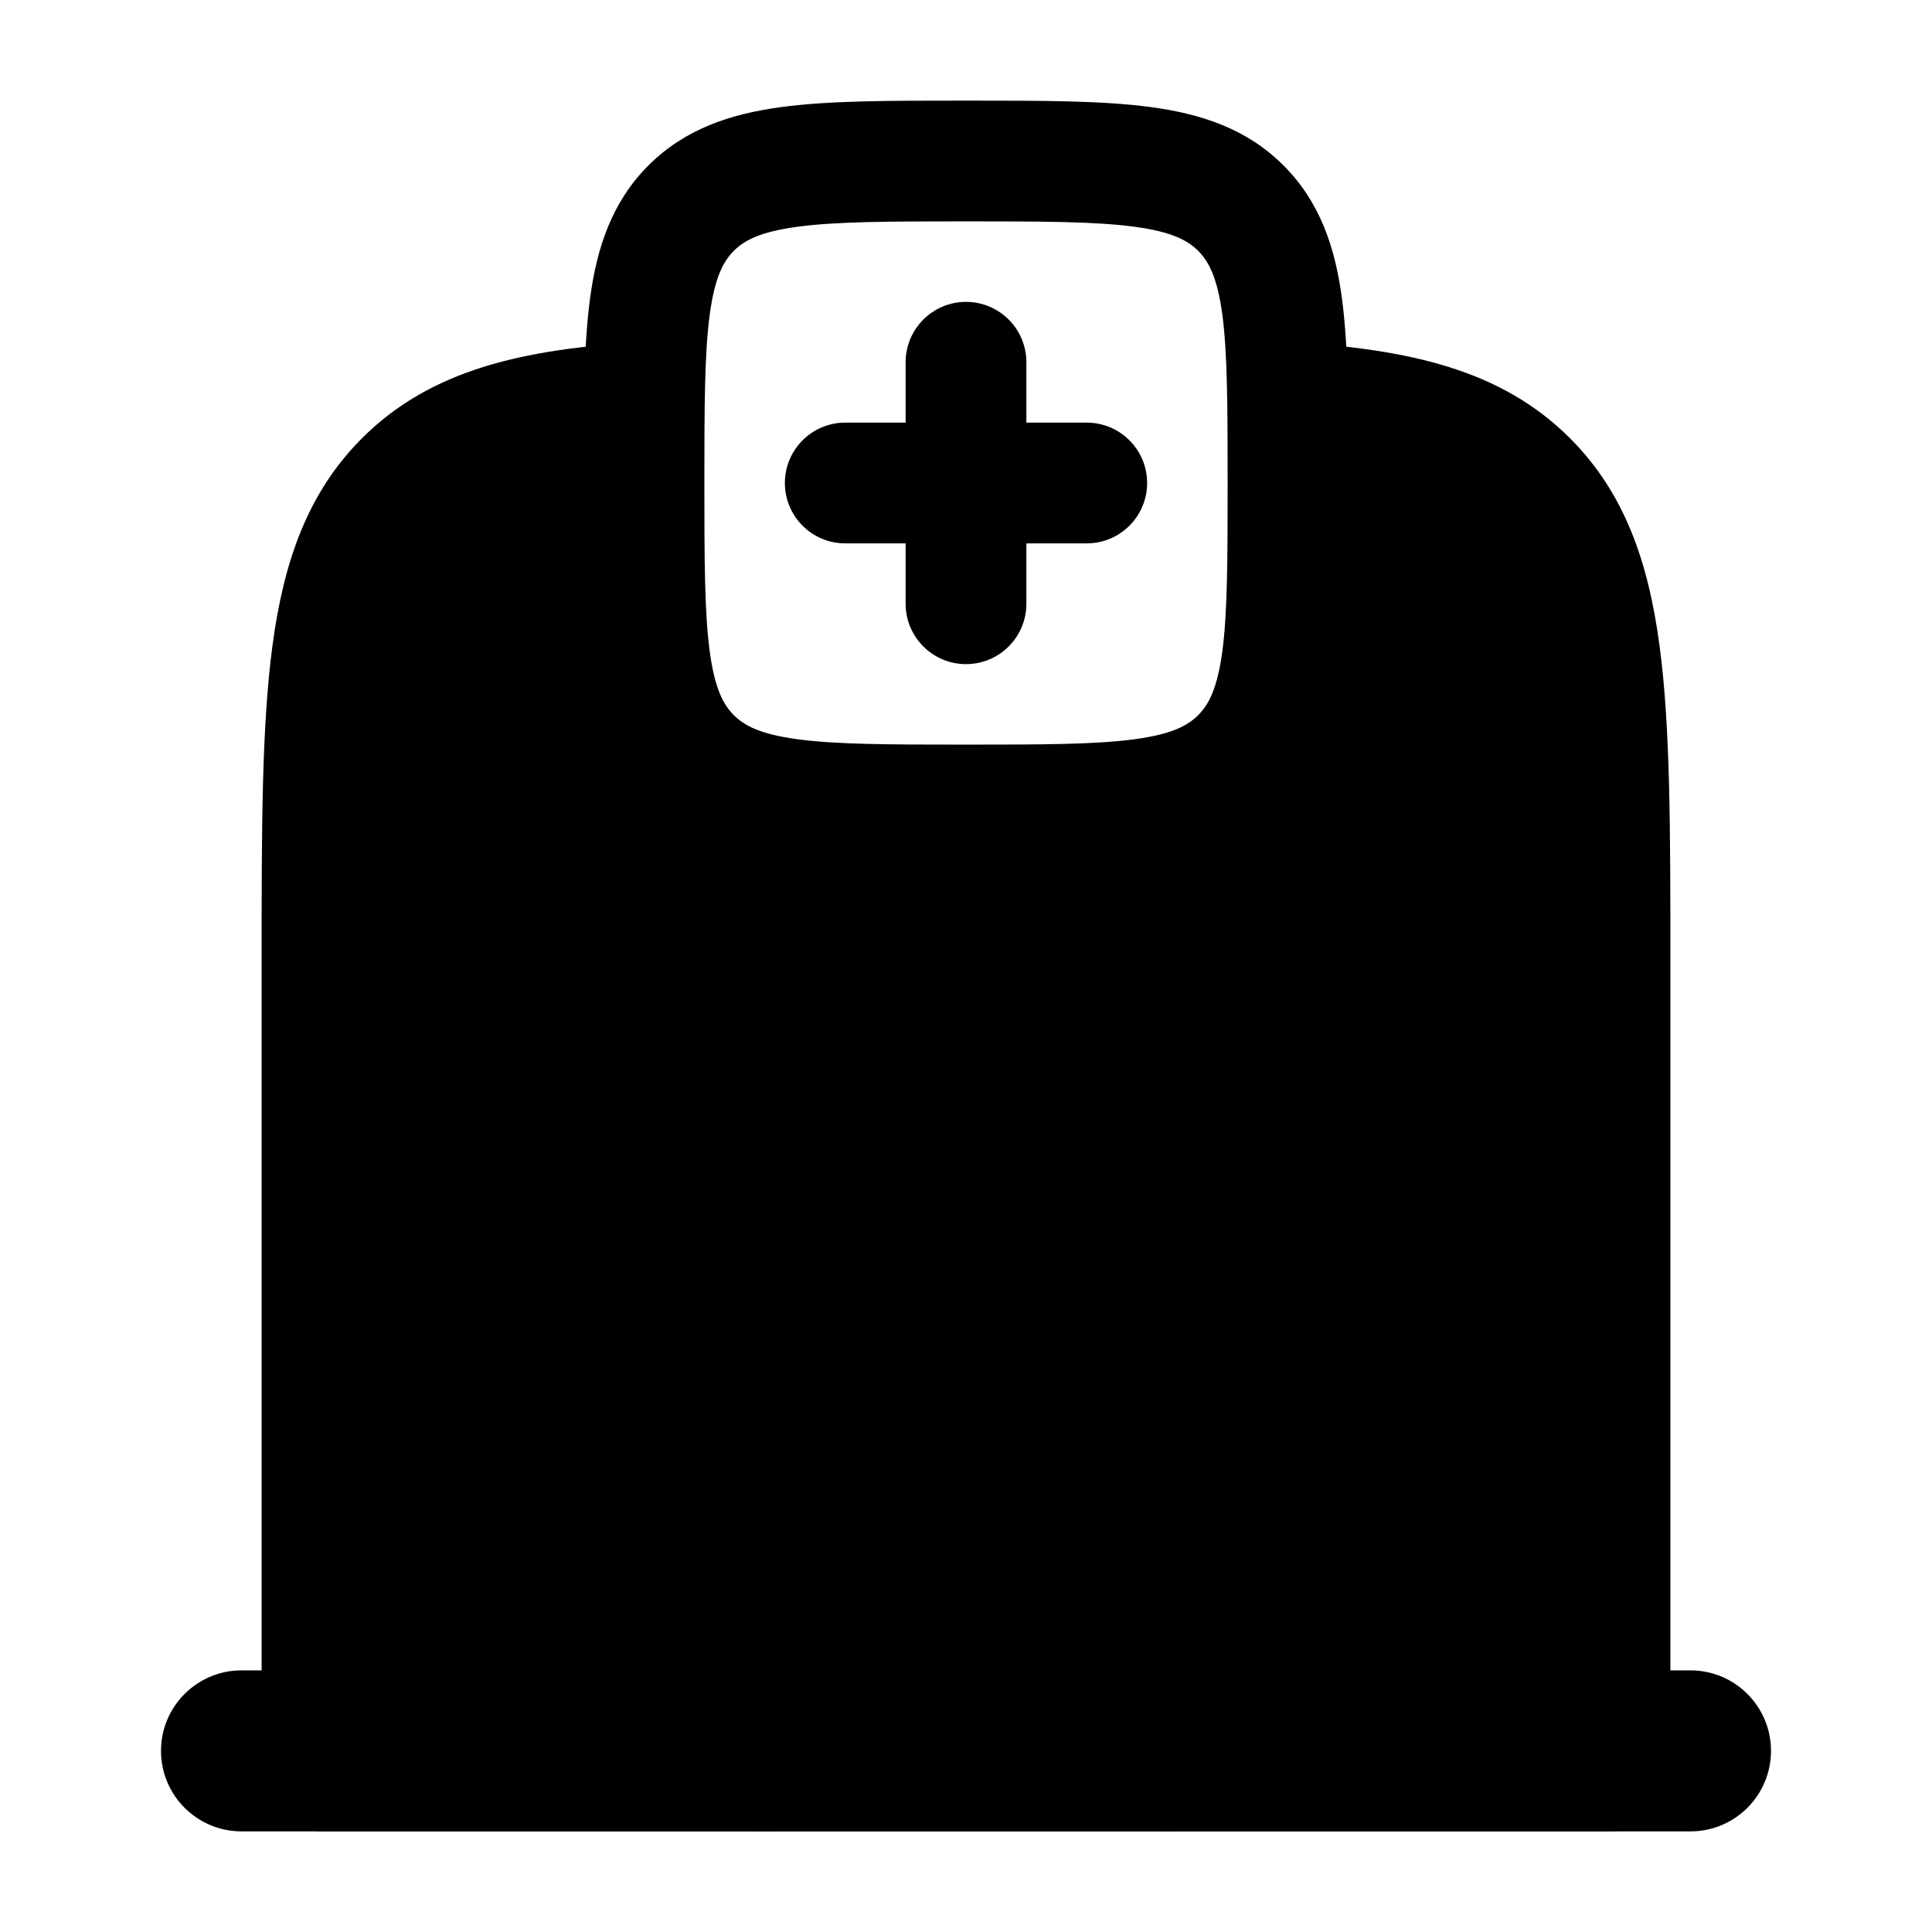 <svg width="24" height="24" viewBox="0 0 24 24" xmlns="http://www.w3.org/2000/svg">
<path class="pr-icon-bulk-secondary" d="M16.046 4.25C17.5 4.339 18.649 4.588 19.506 5.447C20.181 6.124 20.476 6.979 20.615 8.018C20.75 9.024 20.75 10.306 20.75 11.914V21.999C20.75 22.413 20.414 22.749 20 22.749H4C3.586 22.749 3.25 22.413 3.25 21.999V11.914V11.914C3.25 10.306 3.25 9.024 3.385 8.018C3.524 6.979 3.819 6.124 4.494 5.447C5.351 4.588 6.5 4.339 7.954 4.25V6.055C7.954 7.94 7.954 8.883 8.54 9.469C9.126 10.055 10.069 10.055 11.954 10.055H12.046C13.931 10.055 14.874 10.055 15.46 9.469C16.046 8.883 16.046 7.94 16.046 6.055V4.25Z" fill="currentColor"/>
<path class="pr-icon-bulk-primary" fill-rule="evenodd" clip-rule="evenodd" d="M2 21.75C2 21.198 2.448 20.75 3 20.75H21C21.552 20.75 22 21.198 22 21.75C22 22.302 21.552 22.75 21 22.75H3C2.448 22.75 2 22.302 2 21.75Z" fill="currentColor"/>
<path class="pr-icon-bulk-primary" d="M12.032 16.25C12.472 16.25 12.851 16.25 13.163 16.278C13.492 16.308 13.818 16.374 14.125 16.551C14.467 16.749 14.751 17.033 14.949 17.375C15.126 17.682 15.192 18.008 15.222 18.337C15.25 18.649 15.25 19.028 15.25 19.468L15.25 22C15.25 22.414 14.914 22.75 14.5 22.75C14.086 22.75 13.75 22.414 13.75 22V19.5C13.75 19.019 13.749 18.708 13.728 18.473C13.728 17.942 13.261 17.784 13.027 17.772C12.792 17.751 12.481 17.75 12 17.75C11.519 17.75 11.208 17.751 10.973 17.772C10.422 17.772 10.302 18.239 10.272 18.473C10.251 18.708 10.25 19.019 10.25 19.5V22C10.25 22.414 9.914 22.75 9.5 22.75C9.086 22.75 8.75 22.414 8.75 22V19.468V19.468C8.75 19.028 8.75 18.649 8.778 18.337C8.808 18.008 8.874 17.682 9.051 17.375C9.249 17.033 9.533 16.749 9.875 16.551C10.182 16.374 10.508 16.308 10.837 16.278C11.149 16.25 11.592 16.25 12.032 16.25H12.032Z" fill="currentColor"/>
<path class="pr-icon-bulk-primary" fill-rule="evenodd" clip-rule="evenodd" d="M7 13C7 12.448 7.448 12 8 12H8.009C8.561 12 9.009 12.448 9.009 13C9.009 13.552 8.561 14 8.009 14H8C7.448 14 7 13.552 7 13ZM10.991 13C10.991 12.448 11.439 12 11.991 12H12C12.552 12 13 12.448 13 13C13 13.552 12.552 14 12 14H11.991C11.439 14 10.991 13.552 10.991 13ZM14.992 13C14.992 12.448 15.44 12 15.992 12H16.001C16.553 12 17.001 12.448 17.001 13C17.001 13.552 16.553 14 16.001 14H15.992C15.44 14 14.992 13.552 14.992 13Z" fill="currentColor"/>
<path class="pr-icon-bulk-primary" fill-rule="evenodd" clip-rule="evenodd" d="M11.948 1.25H12.052C12.95 1.25 13.7 1.25 14.294 1.33C14.922 1.414 15.489 1.6 15.944 2.055C16.4 2.511 16.586 3.078 16.67 3.706C16.75 4.3 16.75 5.05 16.75 5.948V6.052C16.75 6.95 16.75 7.7 16.67 8.294C16.586 8.922 16.4 9.489 15.944 9.945C15.489 10.4 14.922 10.586 14.294 10.67C13.7 10.75 12.95 10.75 12.052 10.75H11.948C11.05 10.75 10.3 10.75 9.706 10.67C9.078 10.586 8.511 10.4 8.055 9.945C7.6 9.489 7.414 8.922 7.33 8.294C7.25 7.7 7.25 6.95 7.25 6.052V5.948C7.25 5.05 7.25 4.3 7.33 3.706C7.414 3.078 7.6 2.511 8.055 2.055C8.511 1.6 9.078 1.414 9.706 1.33C10.3 1.25 11.05 1.25 11.948 1.25ZM9.905 2.817C9.444 2.879 9.246 2.986 9.116 3.116C8.986 3.246 8.879 3.444 8.817 3.905C8.752 4.388 8.75 5.036 8.75 6C8.75 6.964 8.752 7.612 8.817 8.095C8.879 8.556 8.986 8.754 9.116 8.884C9.246 9.014 9.444 9.121 9.905 9.183C10.388 9.248 11.036 9.25 12 9.25C12.964 9.25 13.612 9.248 14.095 9.183C14.556 9.121 14.754 9.014 14.884 8.884C15.014 8.754 15.121 8.556 15.184 8.095C15.248 7.612 15.25 6.964 15.25 6C15.25 5.036 15.248 4.388 15.184 3.905C15.121 3.444 15.014 3.246 14.884 3.116C14.754 2.986 14.556 2.879 14.095 2.817C13.612 2.752 12.964 2.75 12 2.75C11.036 2.75 10.388 2.752 9.905 2.817Z" fill="currentColor"/>
<path class="pr-icon-bulk-secondary" fill-rule="evenodd" clip-rule="evenodd" d="M12 3.75C12.414 3.75 12.75 4.086 12.75 4.5V5.25H13.5C13.914 5.25 14.25 5.586 14.25 6C14.25 6.414 13.914 6.75 13.5 6.75H12.75V7.5C12.75 7.914 12.414 8.25 12 8.25C11.586 8.25 11.25 7.914 11.25 7.5V6.75H10.5C10.086 6.75 9.75 6.414 9.75 6C9.75 5.586 10.086 5.25 10.5 5.25H11.25V4.5C11.25 4.086 11.586 3.75 12 3.75Z" fill="currentColor"/>
</svg>
